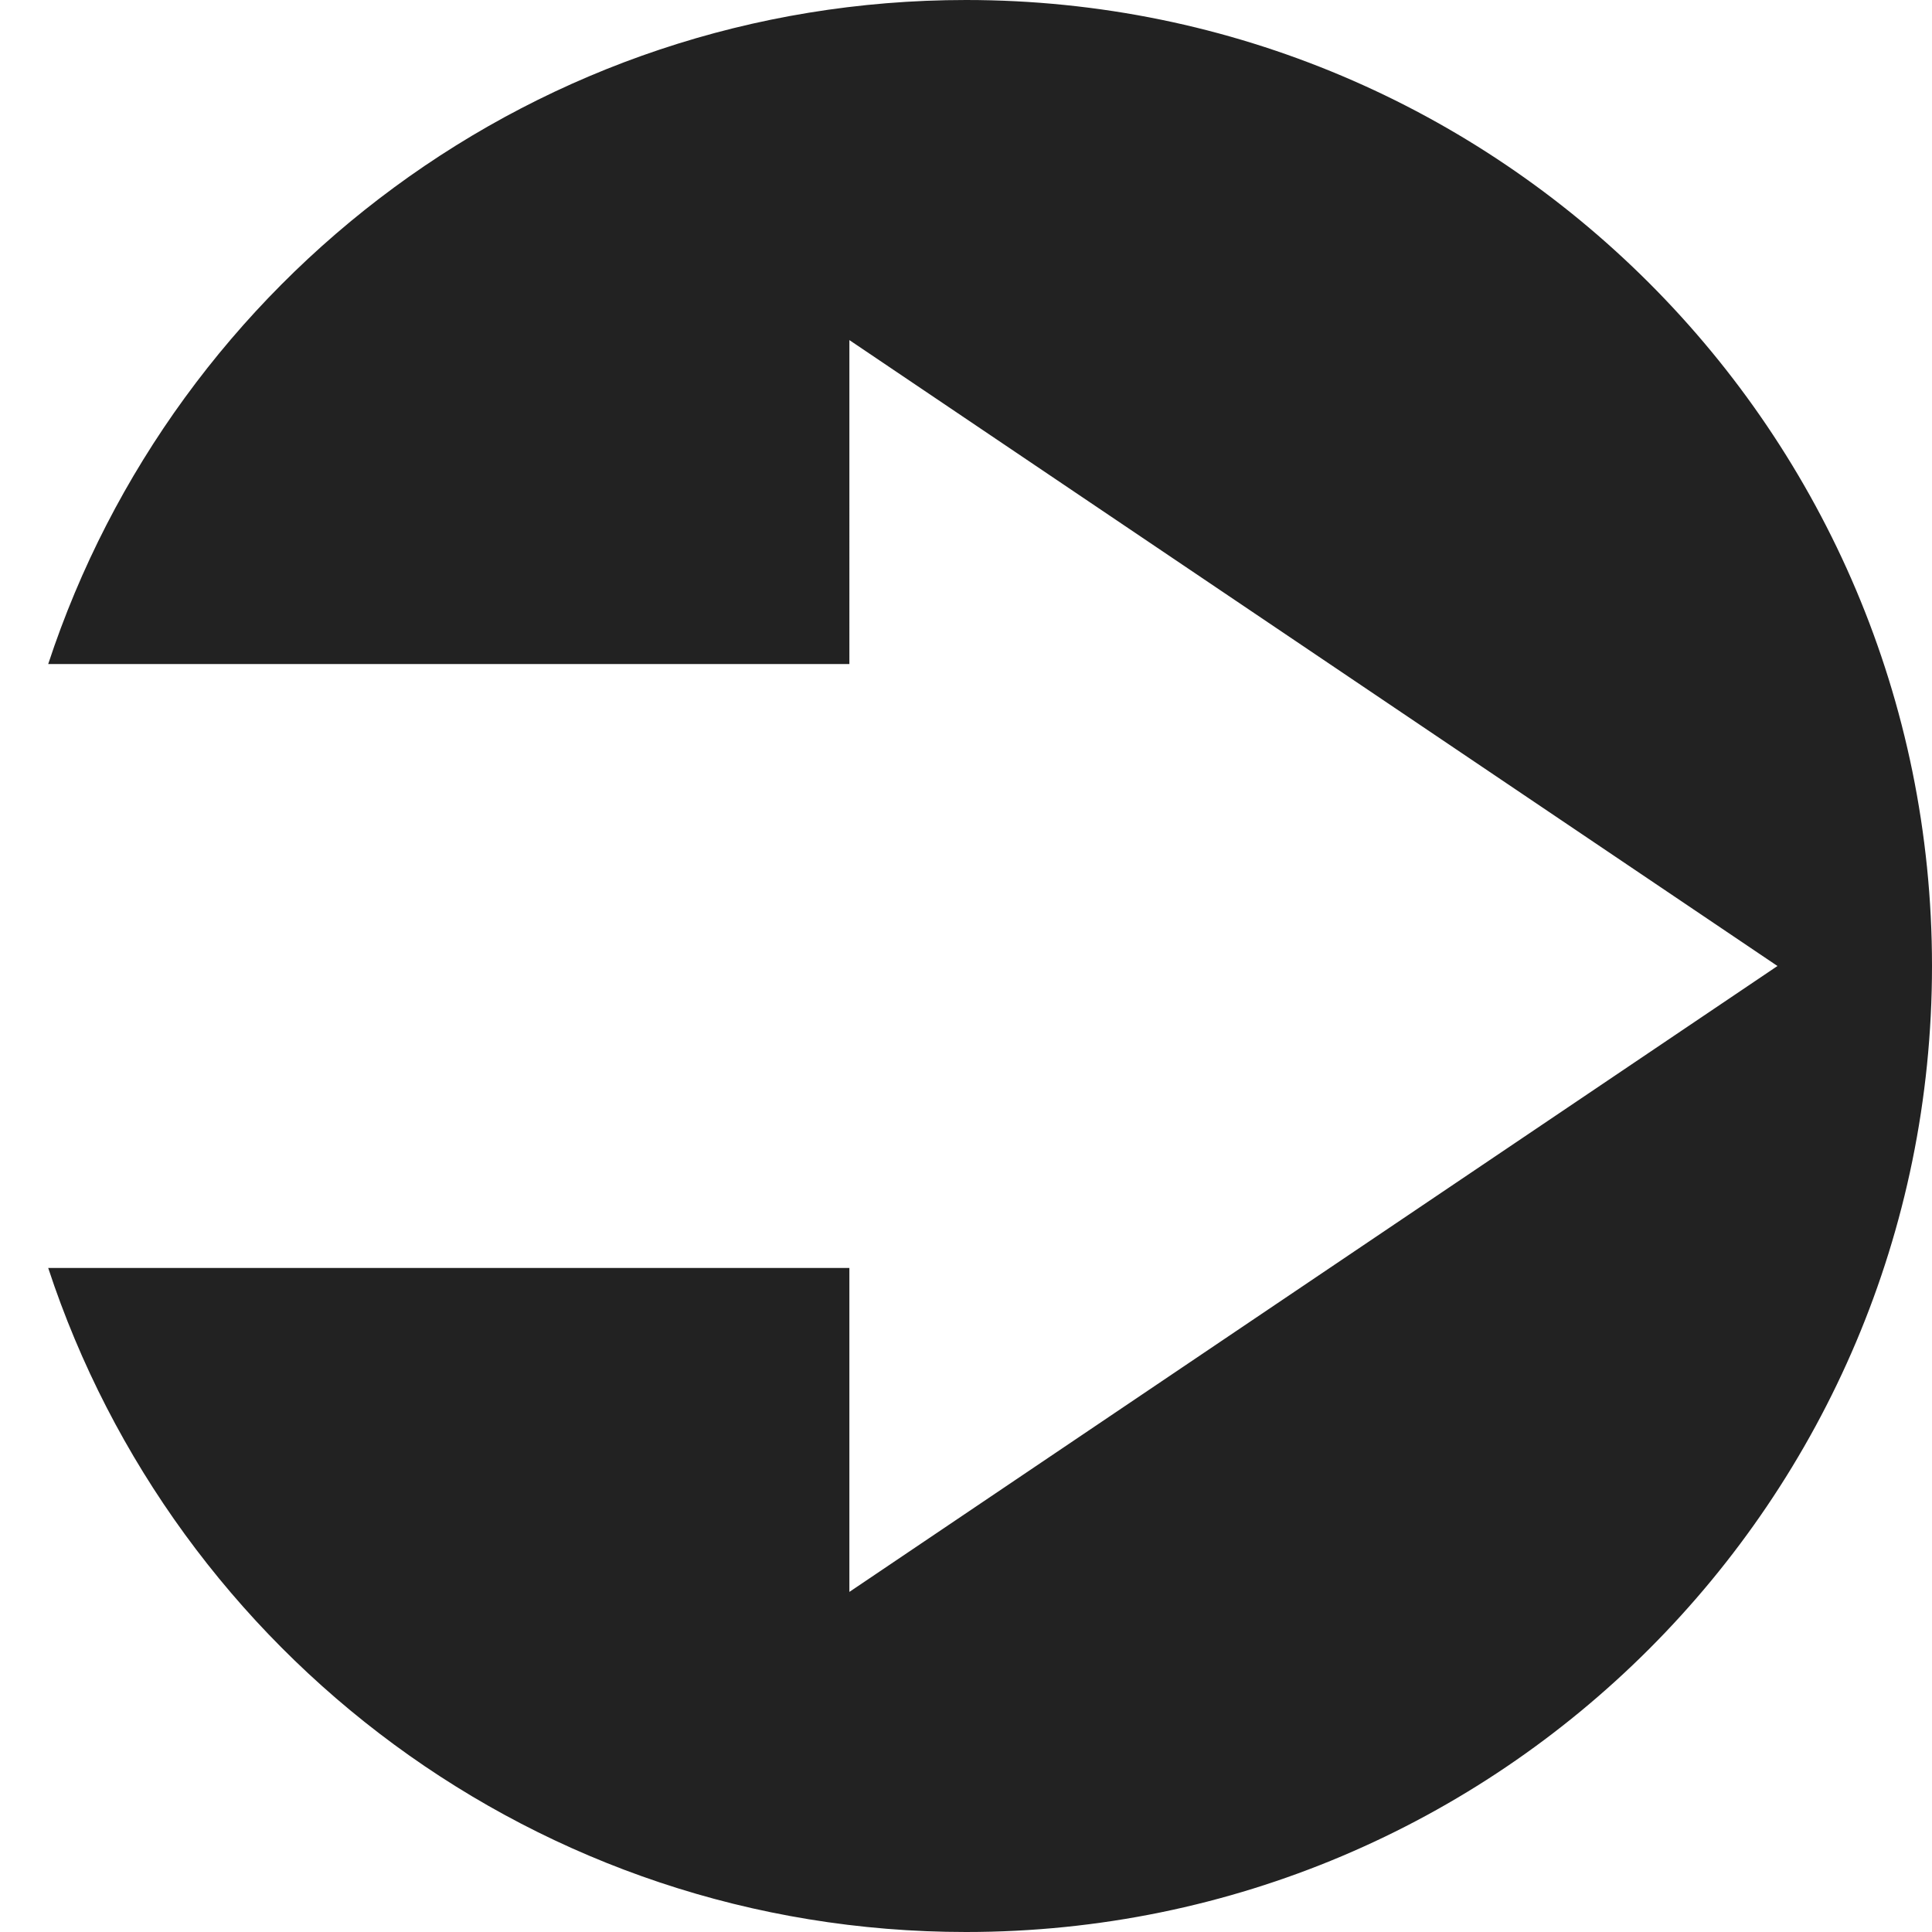<?xml version="1.0" encoding="utf-8"?>
<!-- Generator: Adobe Illustrator 16.0.0, SVG Export Plug-In . SVG Version: 6.00 Build 0)  -->
<!DOCTYPE svg PUBLIC "-//W3C//DTD SVG 1.1//EN" "http://www.w3.org/Graphics/SVG/1.1/DTD/svg11.dtd">
<svg version="1.1" id="Ellipse_1_1_" xmlns="http://www.w3.org/2000/svg" xmlns:xlink="http://www.w3.org/1999/xlink" x="0px"
	 y="0px" width="500px" height="500px" viewBox="0 0 500 500" enable-background="new 0 0 500 500" xml:space="preserve">
<g id="Ellipse_1">
	<g>
		<path fill-rule="evenodd" clip-rule="evenodd" fill="#222222" d="M250,0C139.221,0,45.287,72.06,12.474,171.856h207.345V88.015
			l240.188,161.986L219.818,411.985v-83.84H12.474C45.289,427.941,139.222,500,250,500c138.071,0,250-111.929,250-250
			S388.071,0,250,0z"/>
	</g>
</g>
</svg>
